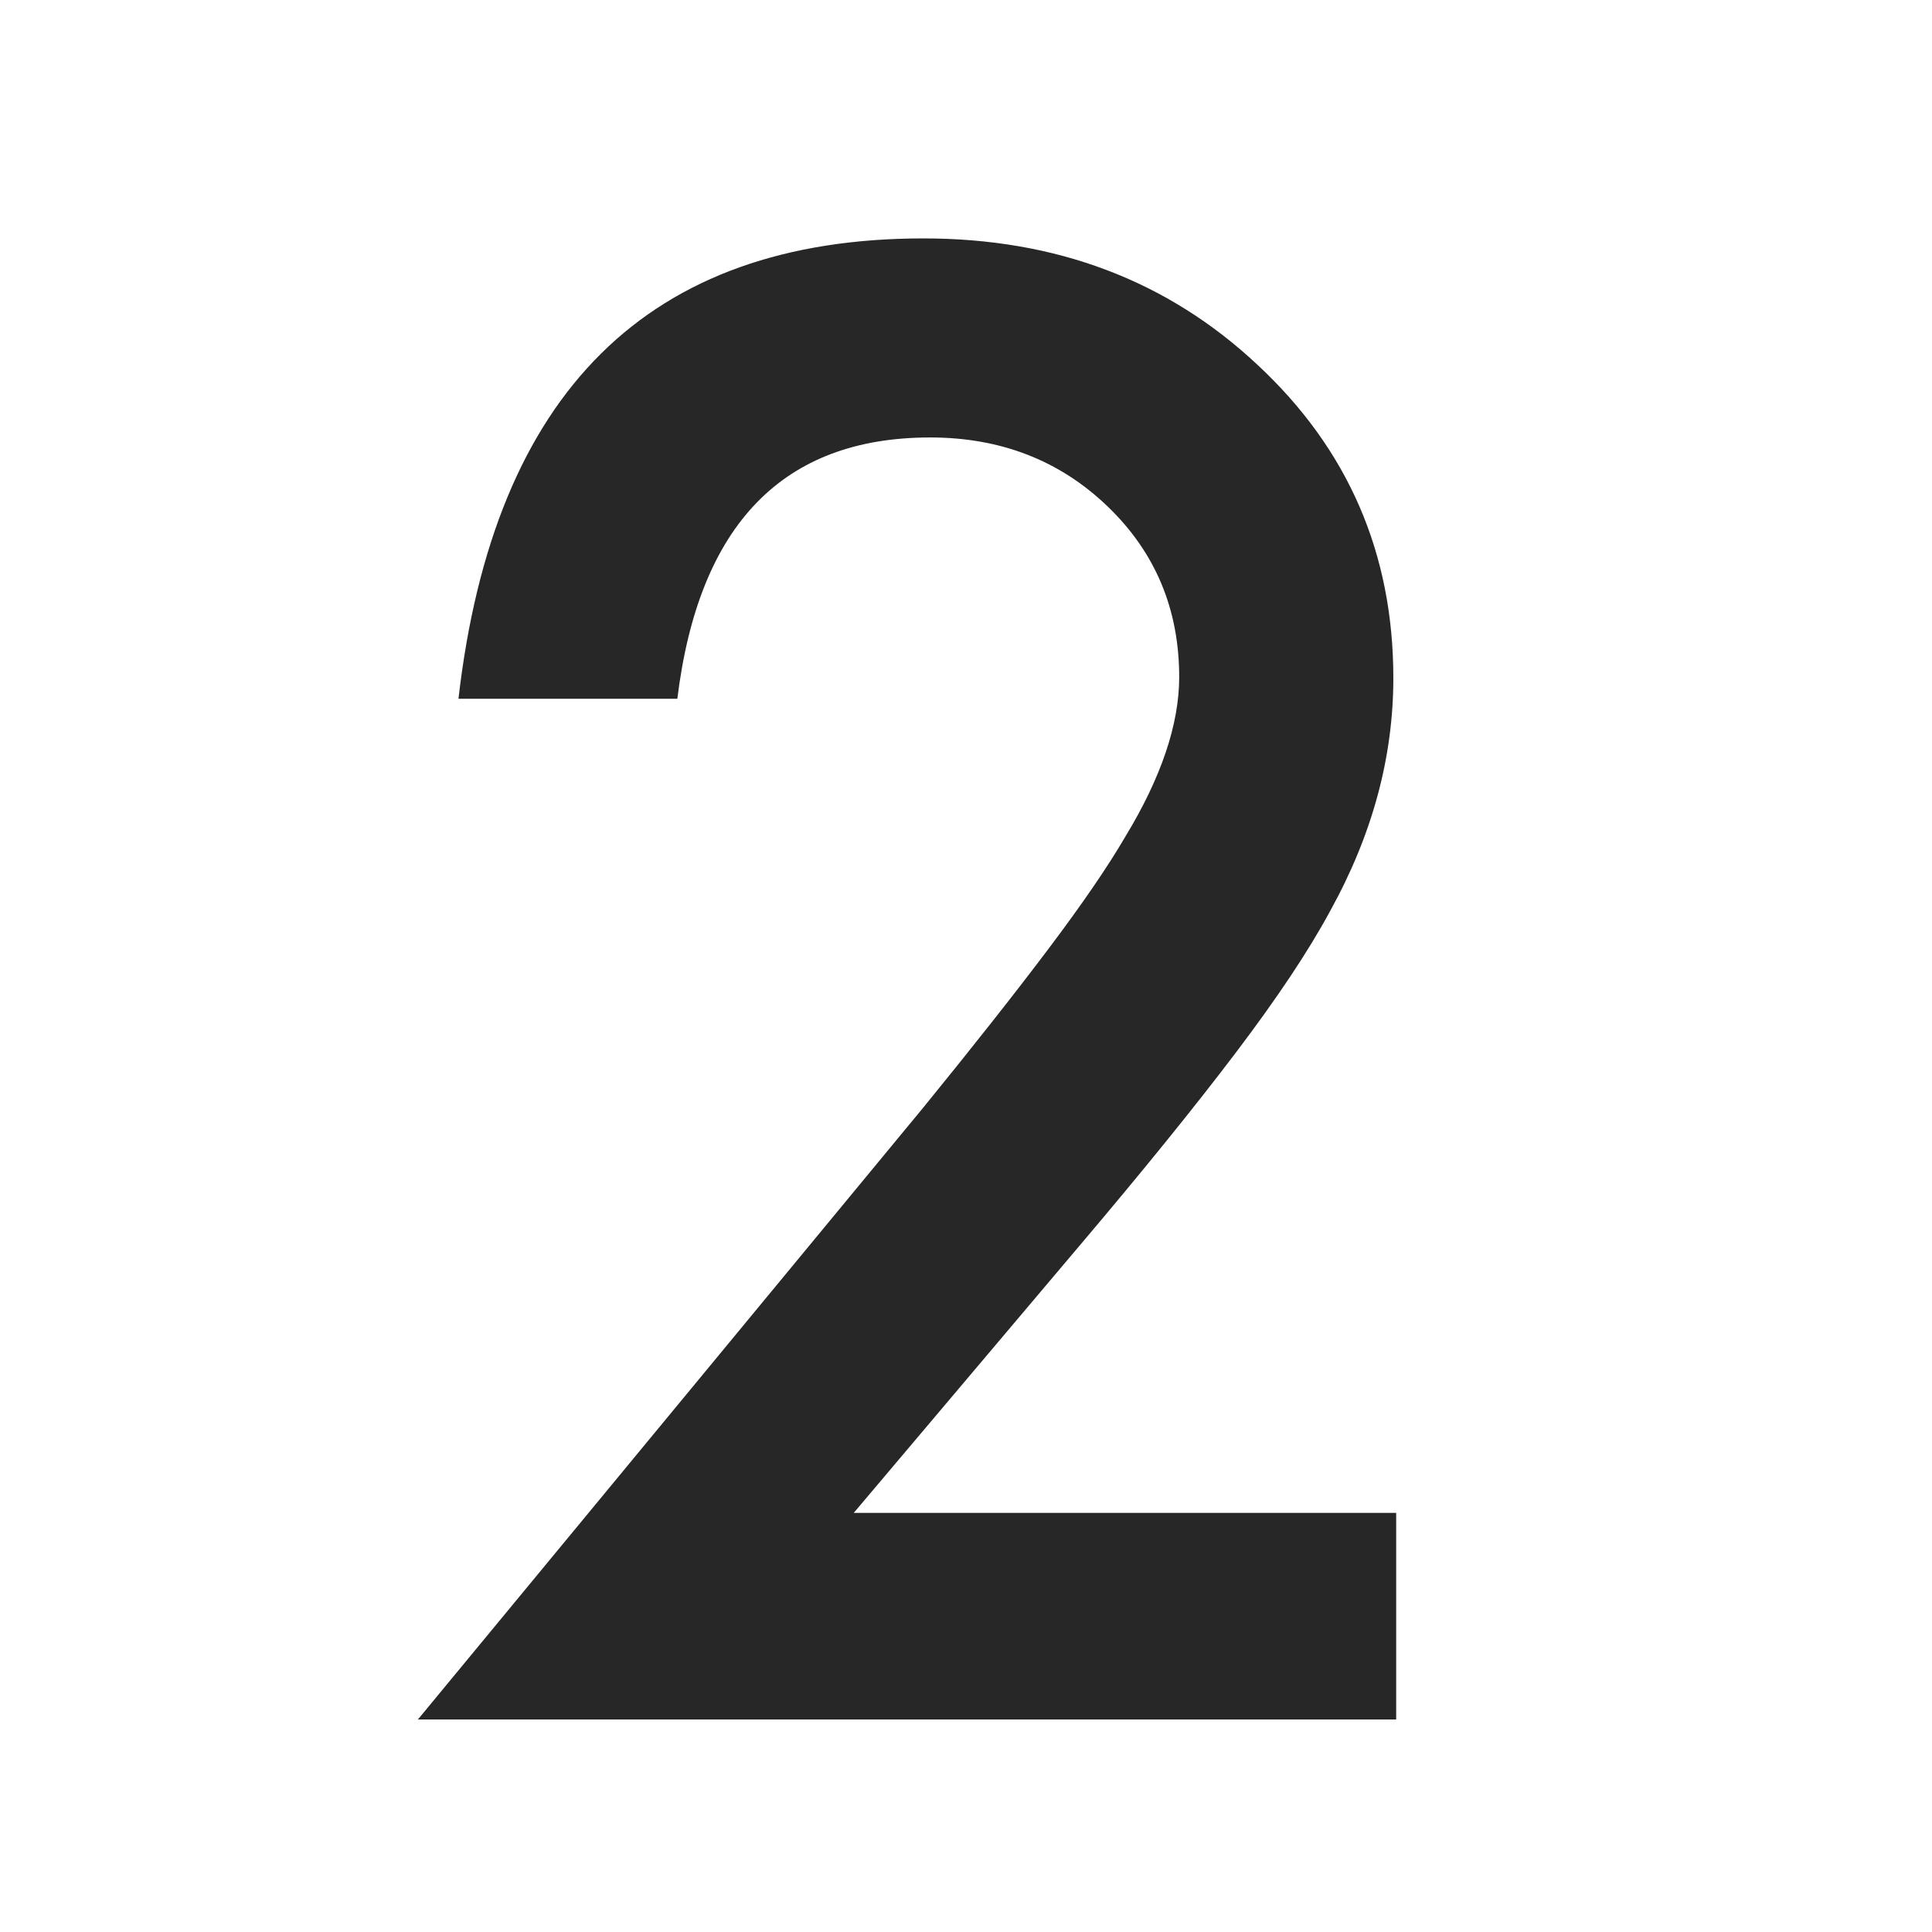 <svg xmlns="http://www.w3.org/2000/svg" width="100" height="100" version="1.1" viewBox="0 0 100 100">
  <path fill="#272727" fill-rule="nonzero" stroke="none" stroke-width="1" d="M72.266,89 L72.266,78.307 L44.189,78.307 L55.908,64.439 C59.163,60.598 61.857,57.27 63.989,54.454 C66.121,51.638 67.741,49.205 68.848,47.154 C71.029,43.215 72.119,39.195 72.119,35.094 C72.119,28.648 69.775,23.245 65.088,18.883 C60.433,14.521 54.671,12.34 47.803,12.34 C33.577,12.34 25.553,20.283 23.73,36.168 L23.73,36.168 L35.059,36.168 C36.165,27.151 40.527,22.643 48.145,22.643 C51.79,22.643 54.85,23.831 57.324,26.207 C59.798,28.583 61.035,31.529 61.035,35.045 C61.035,37.486 60.107,40.237 58.252,43.297 C57.34,44.859 56.014,46.796 54.272,49.107 C52.531,51.419 50.374,54.153 47.803,57.311 L47.803,57.311 L21.631,89 L72.266,89 Z"/>
</svg>
